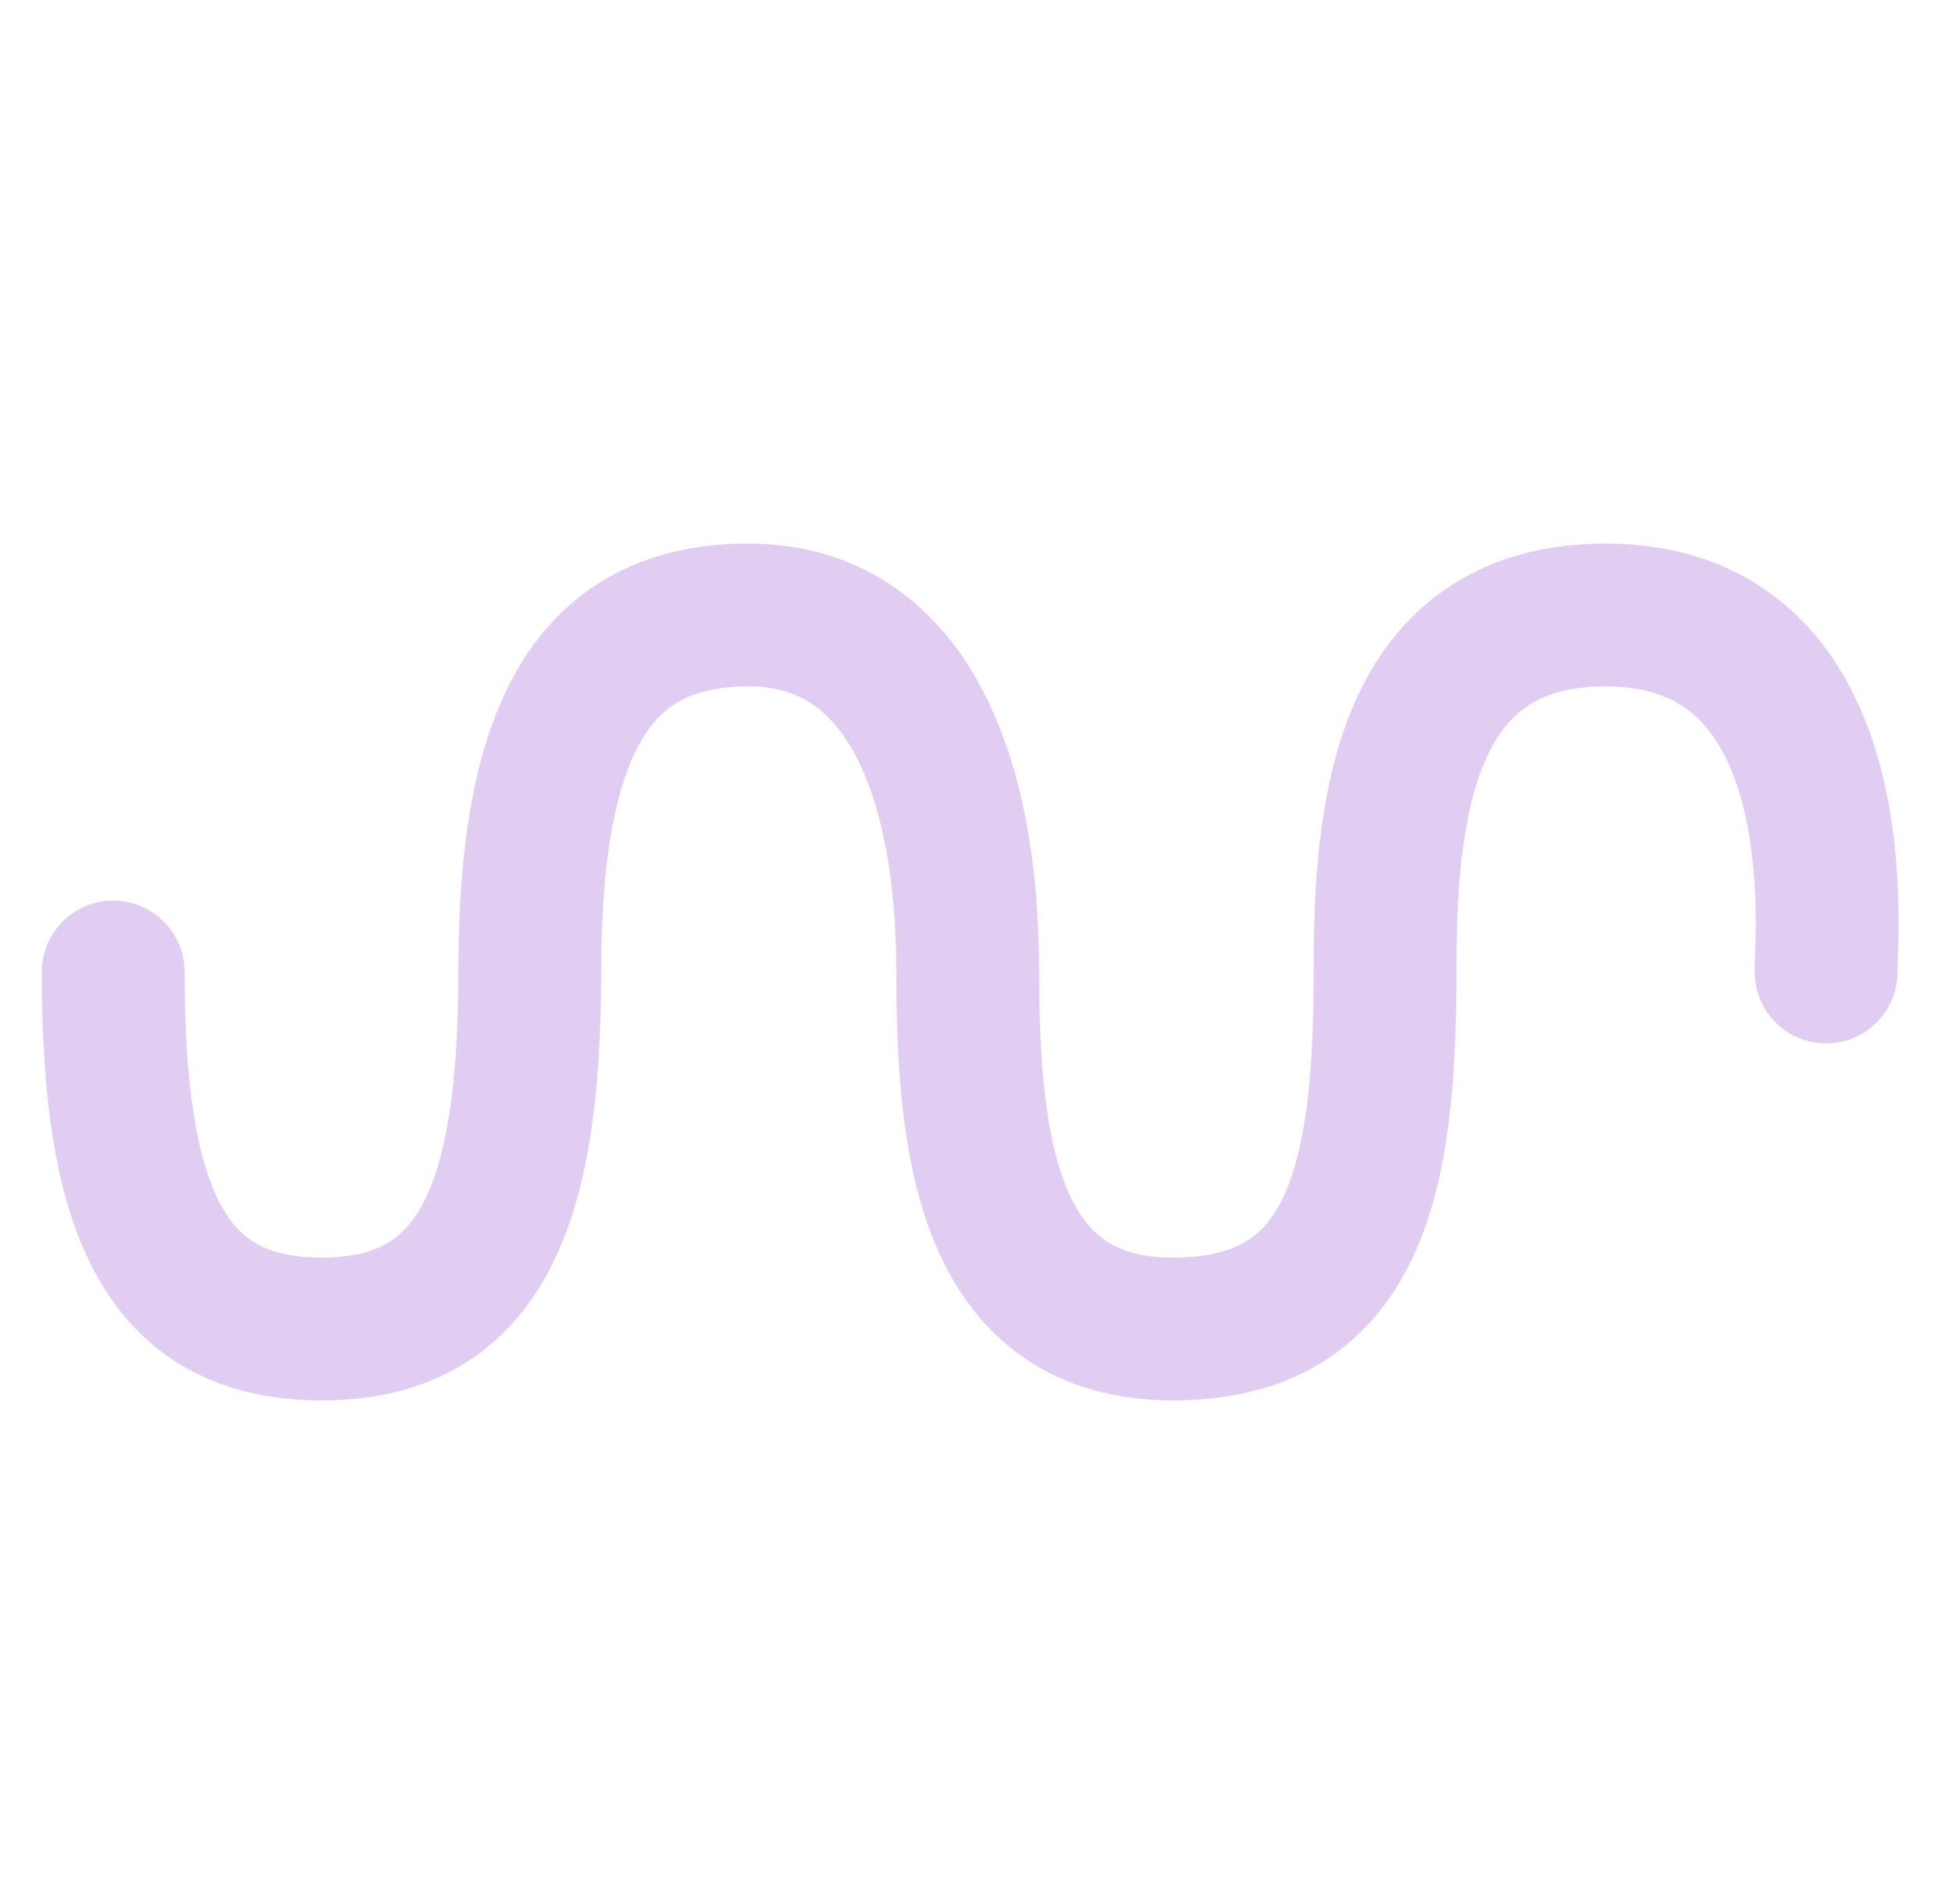 <svg width="41" height="40" viewBox="0 0 41 40" fill="none" xmlns="http://www.w3.org/2000/svg">
<g clip-path="url(#clip0_1228_19160)">
<path opacity="0.8" d="M2.378 20.42C2.378 25.295 3.387 27.92 6.753 27.92C10.118 27.92 11.127 25.295 11.127 20.42C11.127 15.295 12.473 12.92 15.726 12.92C18.98 12.92 20.326 16.175 20.326 20.42C20.326 24.185 20.79 27.92 24.639 27.92C28.488 27.92 29.092 24.752 29.092 20.42C29.092 17.157 29.415 12.92 33.724 12.92C39.11 12.92 38.32 19.942 38.356 20.42" stroke="#D8C0ED" stroke-width="3" stroke-linecap="round" stroke-linejoin="round"/>
</g>
<defs>
<clipPath id="clip0_1228_19160">
<rect width="40" height="40" fill="white" transform="translate(0.378)"/>
</clipPath>
</defs>
</svg>
